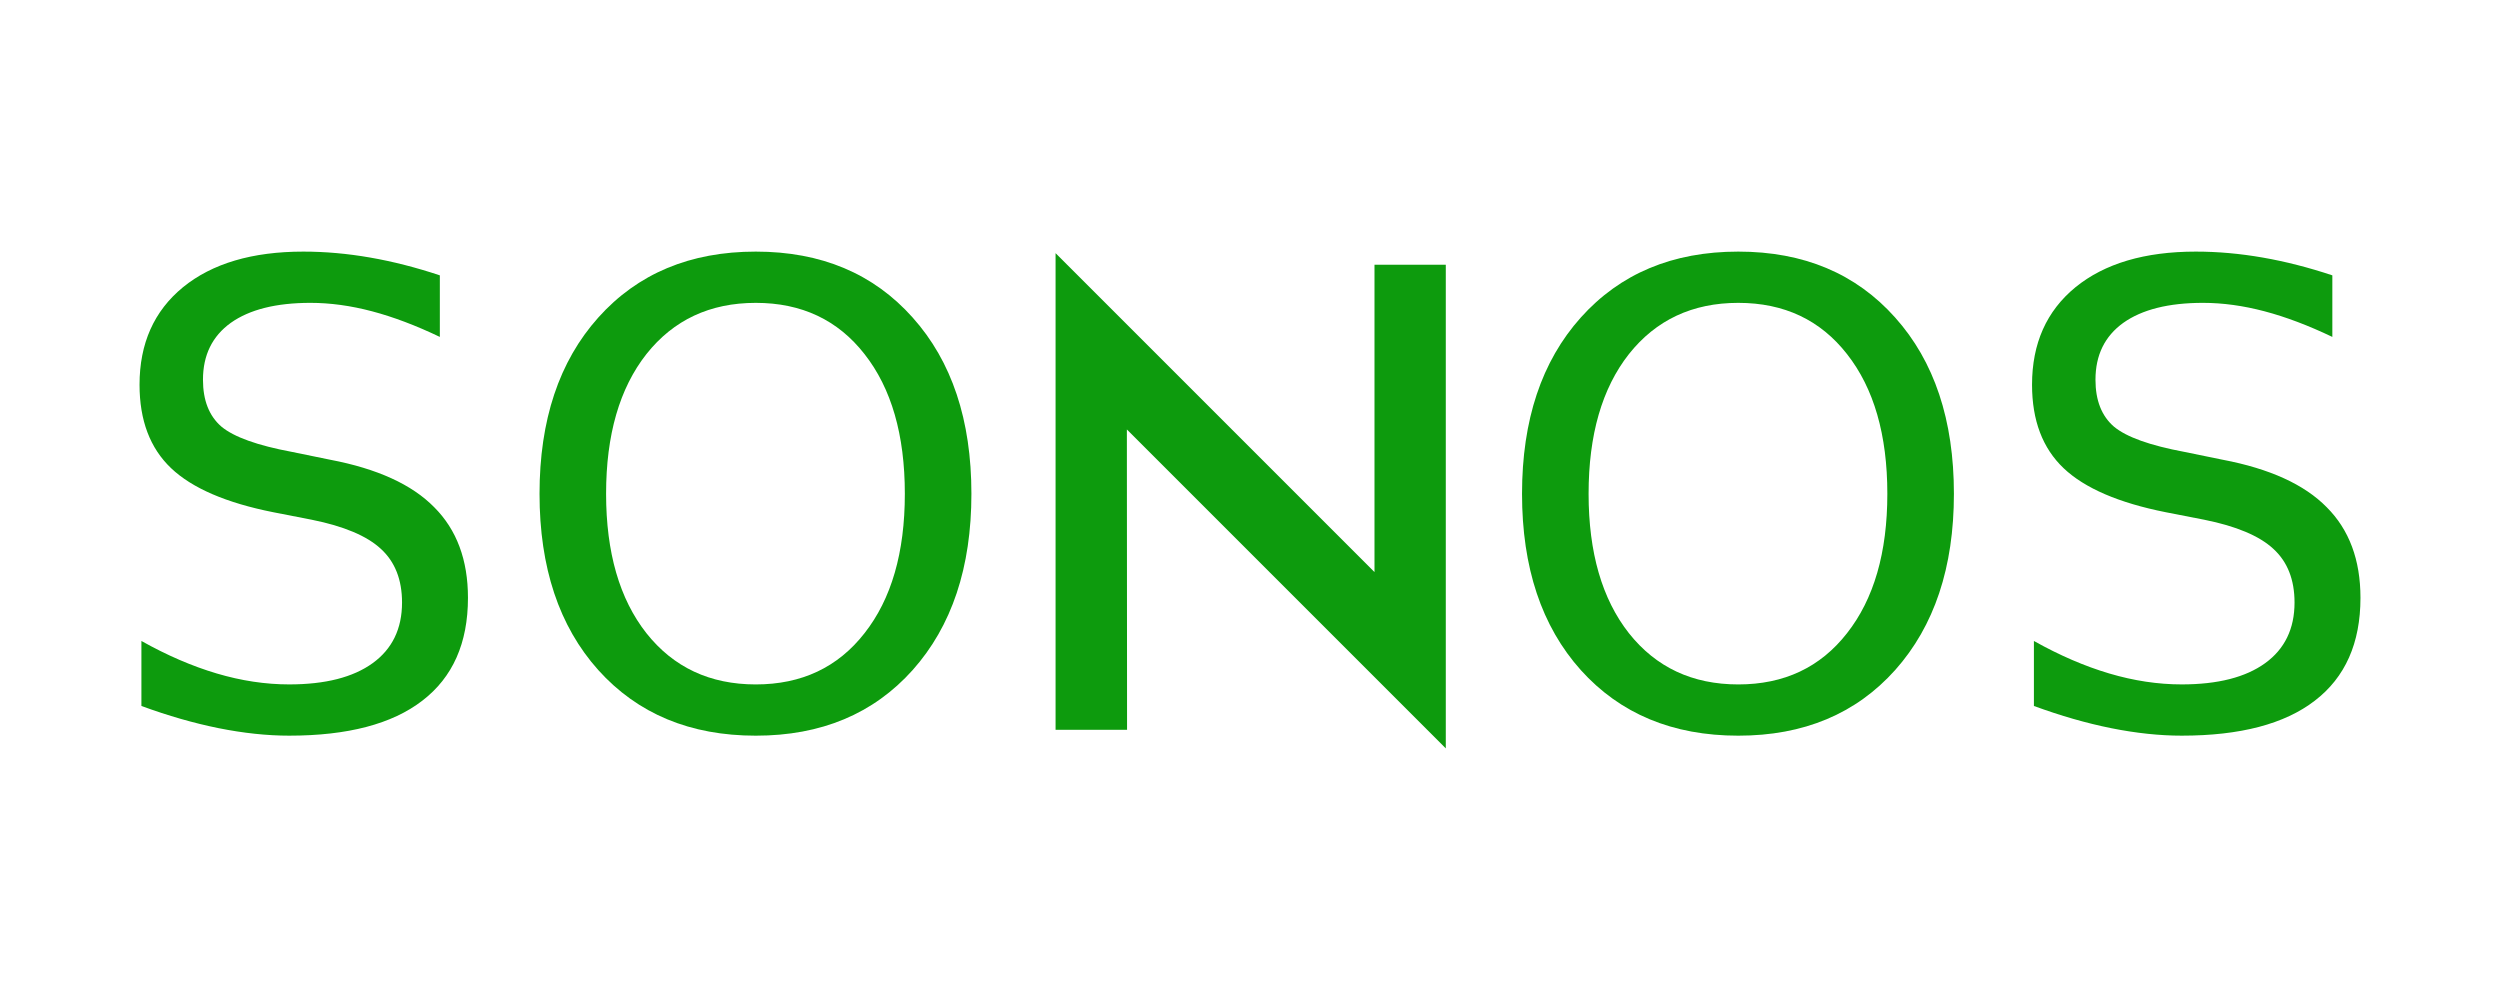 <?xml version="1.0" encoding="UTF-8" standalone="no"?>
<!-- Created with Inkscape (http://www.inkscape.org/) -->

<svg
   xmlns:dc="http://purl.org/dc/elements/1.1/"
   xmlns:cc="http://creativecommons.org/ns#"
   xmlns:rdf="http://www.w3.org/1999/02/22-rdf-syntax-ns#"
   xmlns:svg="http://www.w3.org/2000/svg"
   xmlns="http://www.w3.org/2000/svg"
   xmlns:sodipodi="http://sodipodi.sourceforge.net/DTD/sodipodi-0.dtd"
   xmlns:inkscape="http://www.inkscape.org/namespaces/inkscape"
   width="250"
   height="100"
   id="svg6236"
   version="1.1"
   inkscape:version="0.48.4 r9939"
   sodipodi:docname="sonos.svg">
  <defs
     id="defs6238" />
  <sodipodi:namedview
     id="base"
     pagecolor="#ffffff"
     bordercolor="#666666"
     borderopacity="1.0"
     inkscape:pageopacity="0.0"
     inkscape:pageshadow="2"
     inkscape:zoom="0.7"
     inkscape:cx="841.41748"
     inkscape:cy="407.00378"
     inkscape:document-units="px"
     inkscape:current-layer="layer1"
     showgrid="false"
     inkscape:window-width="1855"
     inkscape:window-height="1056"
     inkscape:window-x="65"
     inkscape:window-y="24"
     inkscape:window-maximized="1" />
  <g
     inkscape:label="Calque 1"
     inkscape:groupmode="layer"
     id="layer1"
     transform="translate(0,-952.362)">
    <g
       id="g6784"
       transform="translate(-185.225,474.707)"
       style="stroke:none;fill:#0d9b0d;fill-opacity:1">
      <g
         id="text6255"
         style="font-size:22px;font-style:normal;font-weight:normal;line-height:125%;letter-spacing:0px;word-spacing:0px;fill:#0d9b0d;fill-opacity:1;stroke:none;font-family:Sans">
        <path
           id="path6264"
           style="font-size:64px;stroke:none;fill:#0d9b0d;fill-opacity:1"
           d="m 229.209,505.191 0,6.156 c -2.396,-1.146 -4.656,-2 -6.781,-2.562 -2.125,-0.562 -4.177,-0.844 -6.156,-0.844 -3.438,4e-5 -6.094,0.667 -7.969,2 -1.854,1.333 -2.781,3.229 -2.781,5.688 -1e-5,2.063 0.615,3.625 1.844,4.688 1.25,1.042 3.604,1.885 7.062,2.531 l 3.812,0.781 c 4.708,0.896 8.177,2.479 10.406,4.75 2.25,2.25 3.375,5.271 3.375,9.062 -3e-5,4.521 -1.521,7.948 -4.562,10.281 -3.021,2.333 -7.458,3.5 -13.312,3.5 -2.208,-1e-5 -4.563,-0.25 -7.062,-0.75 -2.479,-0.5 -5.052,-1.24 -7.719,-2.219 l 0,-6.5 c 2.562,1.438 5.073,2.521 7.531,3.25 2.458,0.729 4.875,1.094 7.25,1.094 3.604,0 6.385,-0.708 8.344,-2.125 1.958,-1.417 2.937,-3.438 2.938,-6.062 -3e-5,-2.292 -0.708,-4.083 -2.125,-5.375 -1.396,-1.292 -3.698,-2.26 -6.906,-2.906 l -3.844,-0.75 c -4.708,-0.937 -8.115,-2.406 -10.219,-4.406 -2.104,-2 -3.156,-4.781 -3.156,-8.344 0,-4.125 1.448,-7.375 4.344,-9.75 2.917,-2.375 6.927,-3.562 12.031,-3.562 2.187,4e-5 4.417,0.198 6.688,0.594 2.271,0.396 4.594,0.99 6.969,1.781"
           inkscape:connector-curvature="0" />
        <path
           id="path6266"
           style="font-size:64px;stroke:none;fill:#0d9b0d;fill-opacity:1"
           d="m 260.803,507.941 c -4.583,4e-5 -8.229,1.708 -10.938,5.125 -2.688,3.417 -4.031,8.073 -4.031,13.969 -1e-5,5.875 1.344,10.521 4.031,13.938 2.708,3.417 6.354,5.125 10.938,5.125 4.583,0 8.208,-1.708 10.875,-5.125 2.687,-3.417 4.031,-8.062 4.031,-13.938 -4e-5,-5.896 -1.344,-10.552 -4.031,-13.969 -2.667,-3.417 -6.292,-5.125 -10.875,-5.125 m 0,-5.125 c 6.542,4e-5 11.771,2.198 15.688,6.594 3.917,4.375 5.875,10.25 5.875,17.625 -4e-5,7.354 -1.958,13.229 -5.875,17.625 -3.917,4.375 -9.146,6.562 -15.688,6.562 -6.563,-1e-5 -11.813,-2.188 -15.75,-6.562 -3.917,-4.375 -5.875,-10.25 -5.875,-17.625 0,-7.375 1.958,-13.25 5.875,-17.625 3.937,-4.396 9.187,-6.594 15.75,-6.594"
           inkscape:connector-curvature="0" />
        <path
           id="path6270"
           style="font-size:64px;stroke:none;fill:#0d9b0d;fill-opacity:1"
           d="m 359.053,507.941 c -4.583,4e-5 -8.229,1.708 -10.938,5.125 -2.688,3.417 -4.031,8.073 -4.031,13.969 -10e-6,5.875 1.344,10.521 4.031,13.938 2.708,3.417 6.354,5.125 10.938,5.125 4.583,0 8.208,-1.708 10.875,-5.125 2.687,-3.417 4.031,-8.062 4.031,-13.938 -4e-5,-5.896 -1.344,-10.552 -4.031,-13.969 -2.667,-3.417 -6.292,-5.125 -10.875,-5.125 m 0,-5.125 c 6.542,4e-5 11.771,2.198 15.688,6.594 3.917,4.375 5.875,10.25 5.875,17.625 -4e-5,7.354 -1.958,13.229 -5.875,17.625 -3.917,4.375 -9.146,6.562 -15.688,6.562 -6.563,-1e-5 -11.813,-2.188 -15.75,-6.562 -3.917,-4.375 -5.875,-10.25 -5.875,-17.625 0,-7.375 1.958,-13.25 5.875,-17.625 3.937,-4.396 9.187,-6.594 15.75,-6.594"
           inkscape:connector-curvature="0" />
        <path
           id="path6272"
           style="font-size:64px;stroke:none;fill:#0d9b0d;fill-opacity:1"
           d="m 418.459,505.191 0,6.156 c -2.396,-1.146 -4.656,-2 -6.781,-2.562 -2.125,-0.562 -4.177,-0.844 -6.156,-0.844 -3.438,4e-5 -6.094,0.667 -7.969,2 -1.854,1.333 -2.781,3.229 -2.781,5.688 -10e-6,2.063 0.615,3.625 1.844,4.688 1.25,1.042 3.604,1.885 7.062,2.531 l 3.812,0.781 c 4.708,0.896 8.177,2.479 10.406,4.75 2.25,2.25 3.375,5.271 3.375,9.062 -3e-5,4.521 -1.521,7.948 -4.562,10.281 -3.021,2.333 -7.458,3.5 -13.312,3.5 -2.208,-1e-5 -4.563,-0.25 -7.062,-0.75 -2.479,-0.5 -5.052,-1.24 -7.719,-2.219 l 0,-6.5 c 2.562,1.438 5.073,2.521 7.531,3.25 2.458,0.729 4.875,1.094 7.25,1.094 3.604,0 6.385,-0.708 8.344,-2.125 1.958,-1.417 2.937,-3.438 2.938,-6.062 -3e-5,-2.292 -0.708,-4.083 -2.125,-5.375 -1.396,-1.292 -3.698,-2.26 -6.906,-2.906 l -3.844,-0.75 c -4.708,-0.937 -8.115,-2.406 -10.219,-4.406 -2.104,-2 -3.156,-4.781 -3.156,-8.344 0,-4.125 1.448,-7.375 4.344,-9.75 2.917,-2.375 6.927,-3.562 12.031,-3.562 2.187,4e-5 4.417,0.198 6.688,0.594 2.271,0.396 4.594,0.99 6.969,1.781"
           inkscape:connector-curvature="0" />
      </g>
      <path
         inkscape:connector-curvature="0"
         id="path6274"
         d="m 297.931,550.632 -7.149,0 0,-47.661 31.892,31.892 0,-30.737 7.13,0 0,48.368 -31.892,-31.892 z"
         style="fill:#0d9b0d;stroke:none;fill-opacity:1" />
    </g>
  </g>
</svg>
